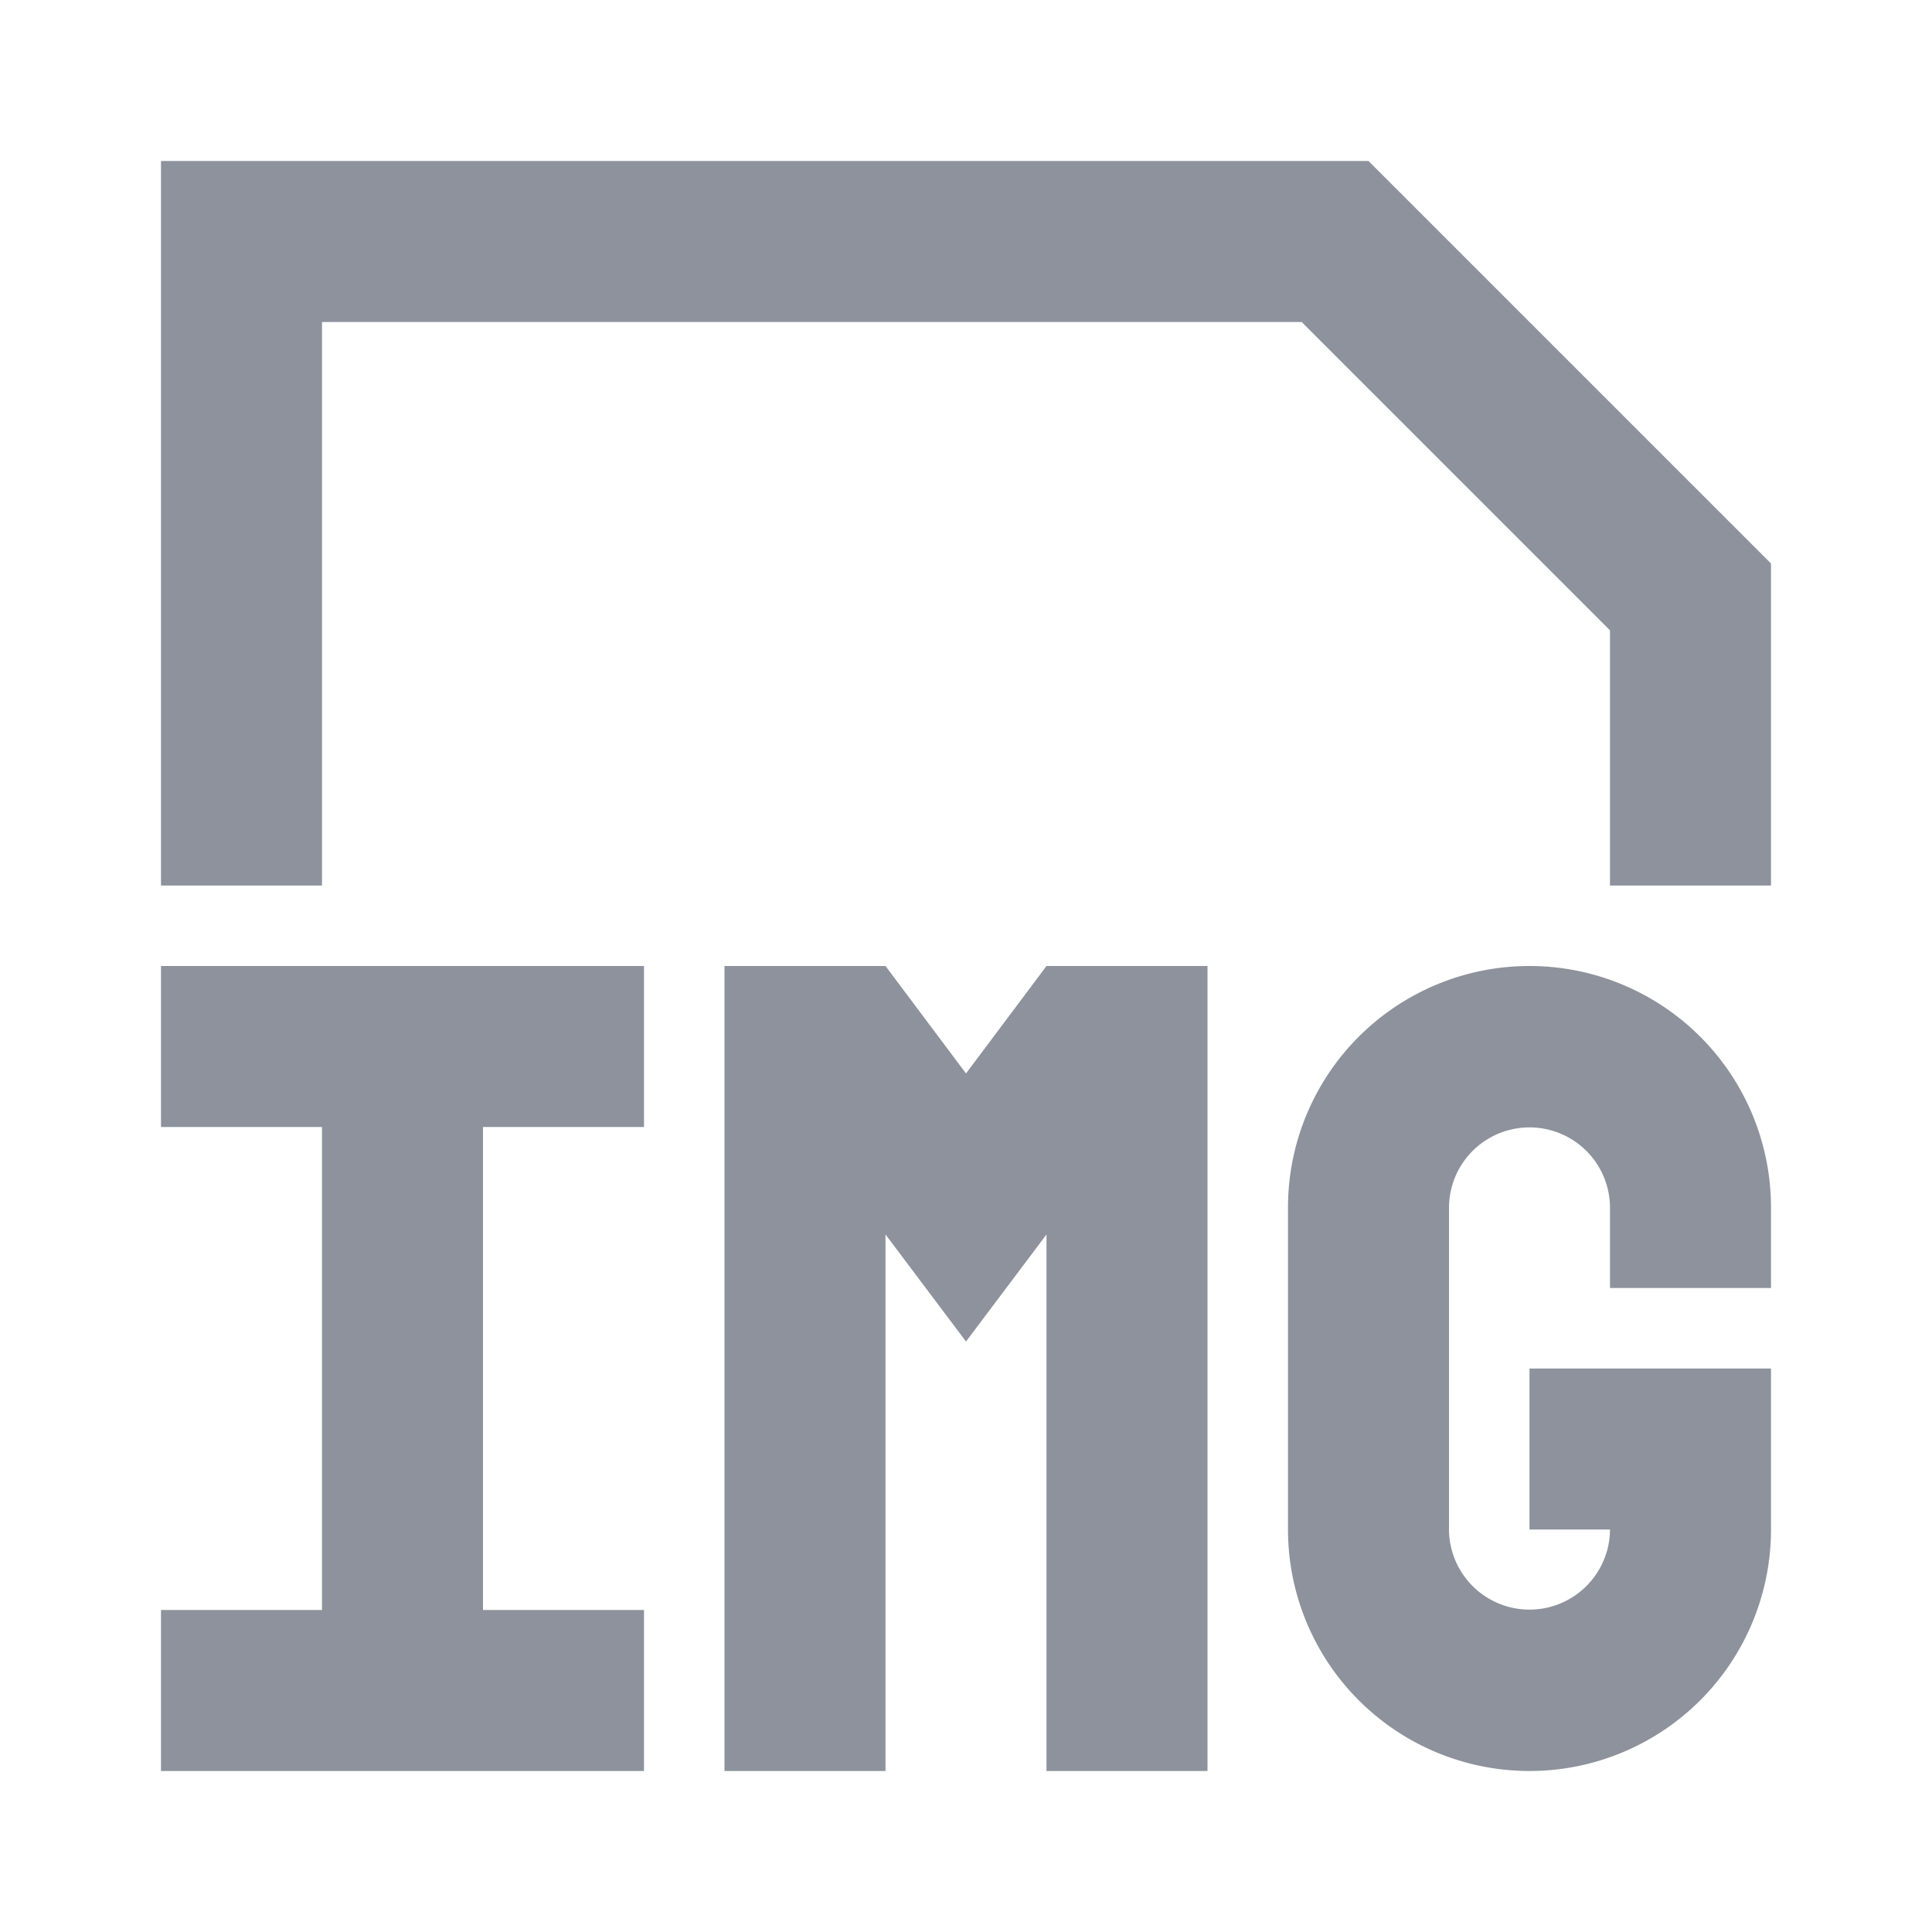 <svg class="icon" width="24px" height="24px" viewBox="0 0 1024 1024" version="1.1"
                        xmlns="http://www.w3.org/2000/svg">
                        <path fill="#8D929C"
                            d="M853.333 682.667v-42.667a42.667 42.667 0 0 0-85.333 0v170.667a42.667 42.667 0 0 0 85.333 0h-42.667v-85.333h128v85.333a128 128 0 0 1-256 0v-170.667a128 128 0 0 1 256 0v42.667z m-512-85.333v-85.333H85.333v85.333h85.333v256H85.333v85.333h256v-85.333h-85.333V597.333z m298.667-85.333v426.667h-85.333V654.293l-42.667 56.747-42.667-56.747V938.667h-85.333V512h85.333l42.667 56.96L554.667 512z m85.333-426.667l213.333 213.333v170.667h-85.333v-135.253L689.92 170.667H170.667v298.667H85.333V85.333z" />
                    </svg>